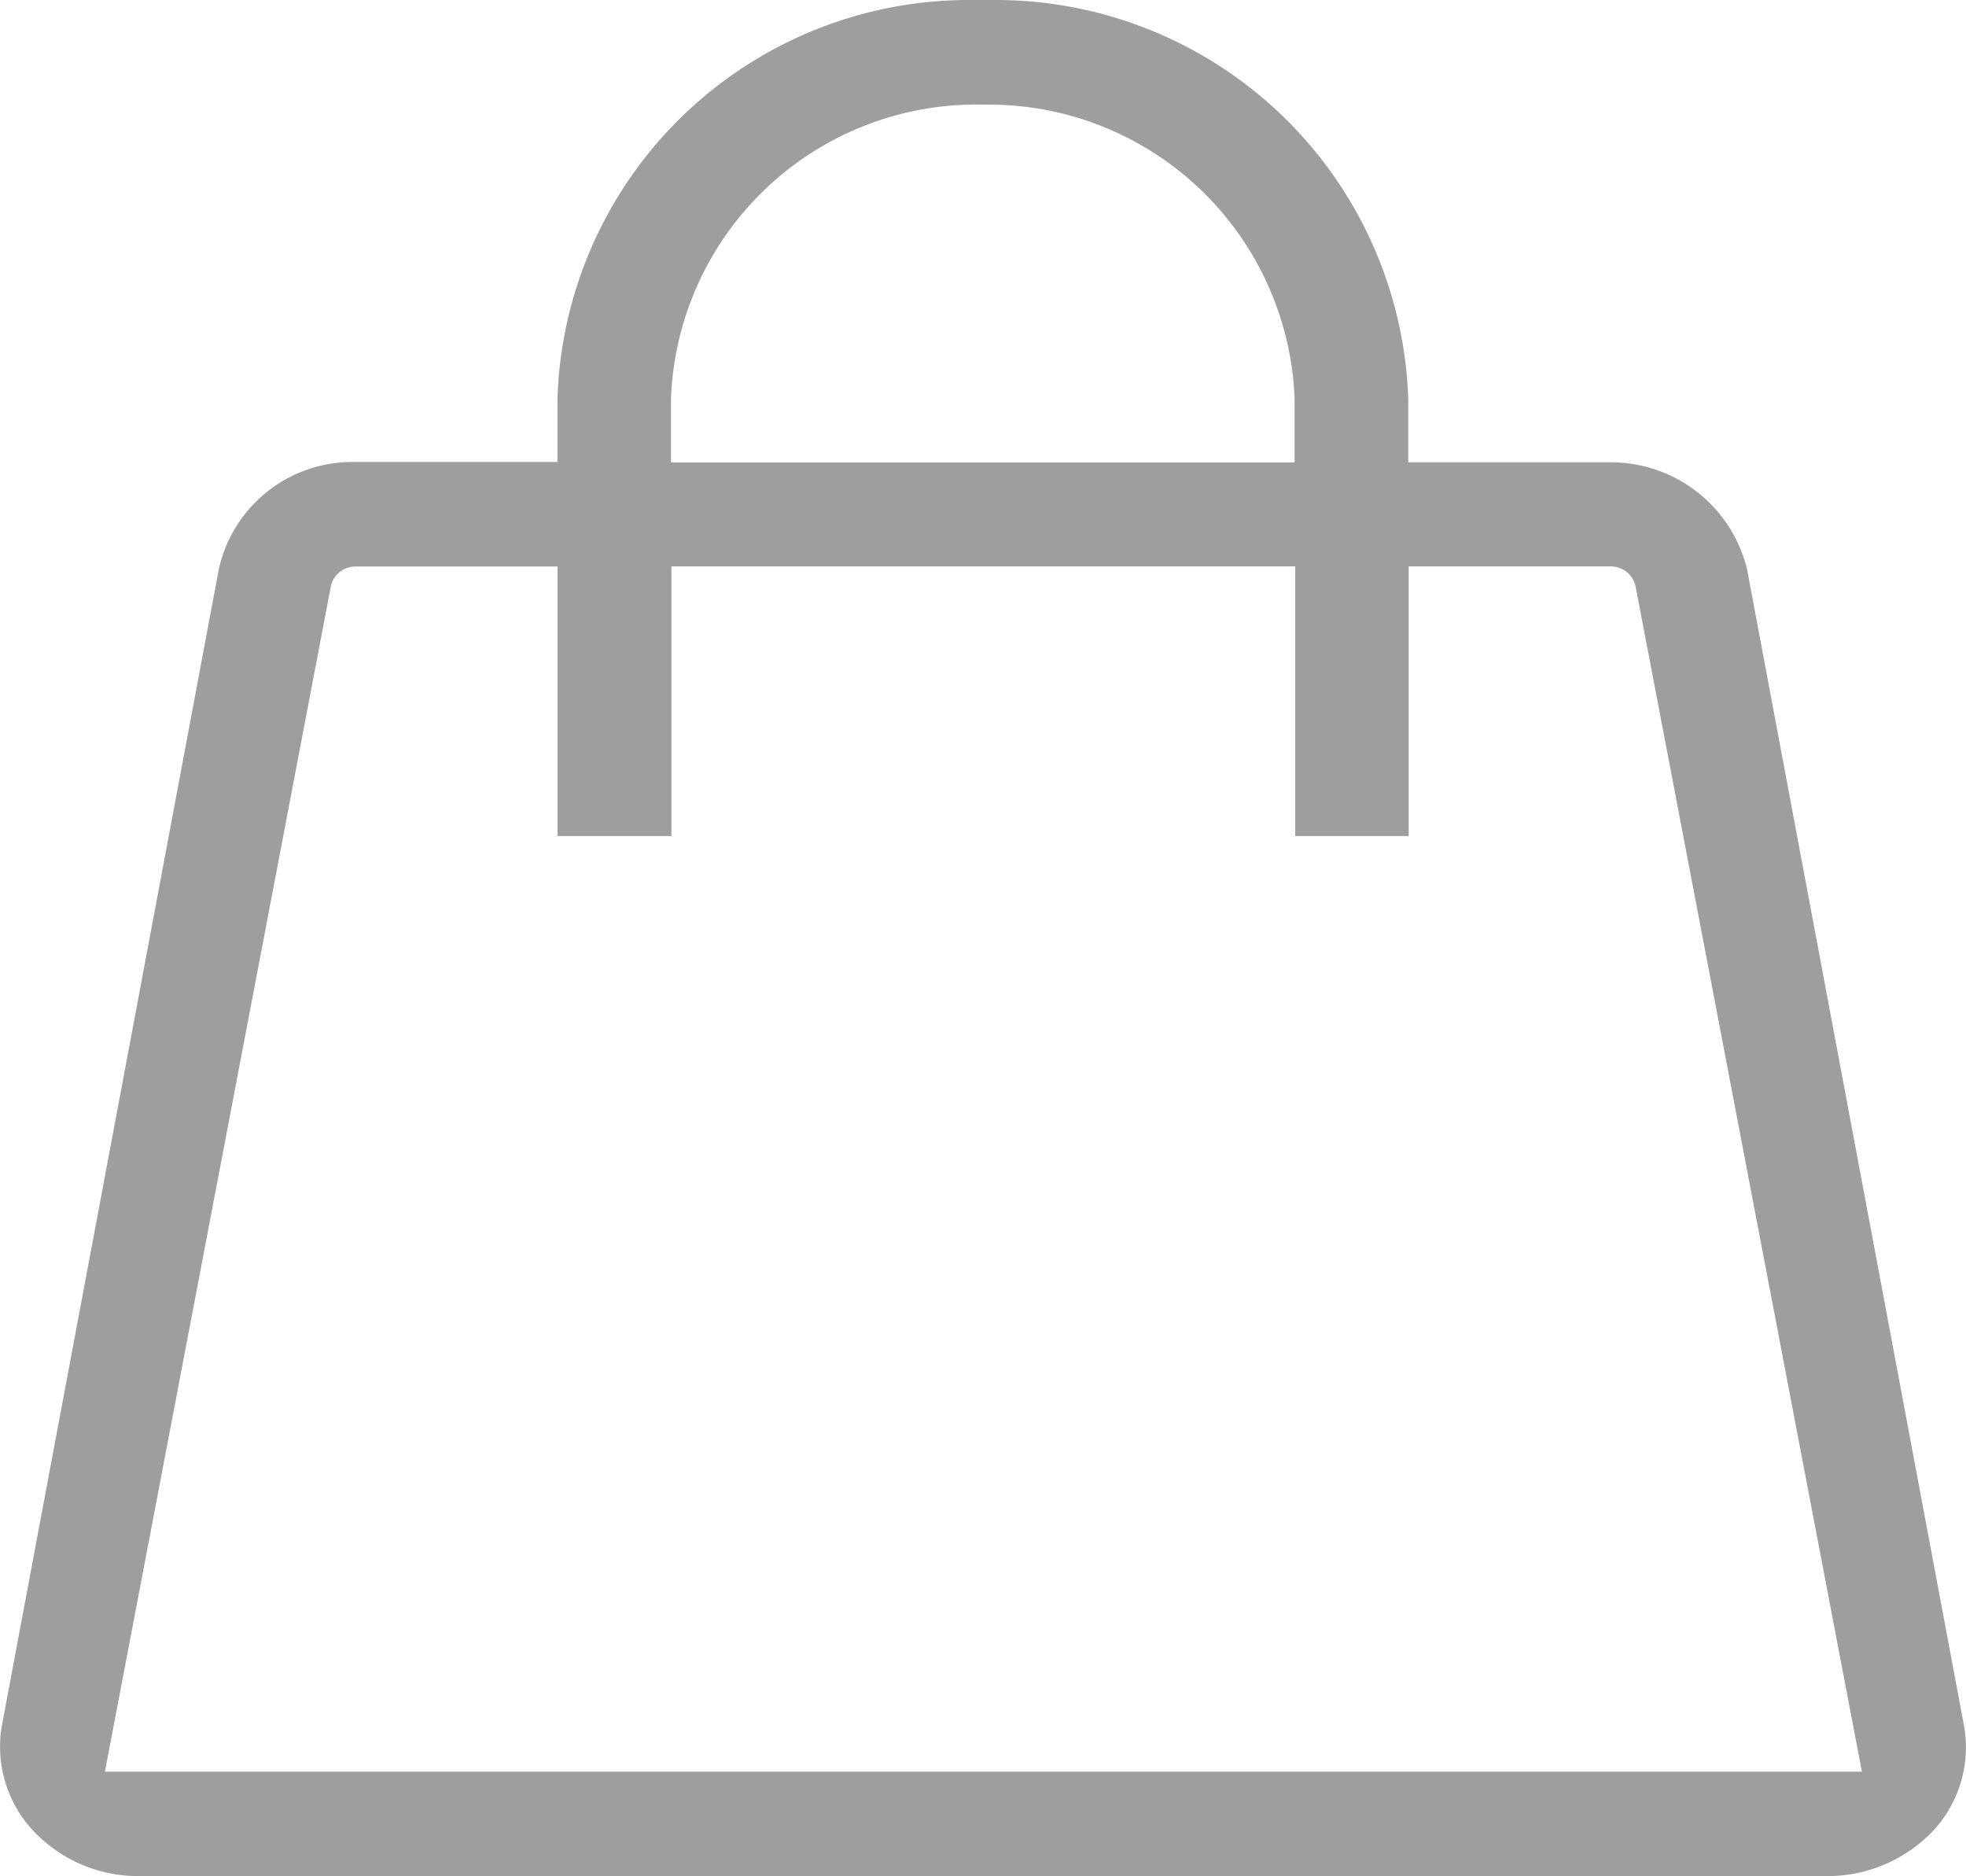 <svg xmlns="http://www.w3.org/2000/svg" width="18.89" height="18.022" viewBox="0 0 18.89 18.022">
  <path id="Path_15548" data-name="Path 15548" d="M64.143,231.675a1.181,1.181,0,0,0,.287,1.007,1.383,1.383,0,0,0,1.023.449H81.684a1.4,1.4,0,0,0,1.025-.448,1.179,1.179,0,0,0,.283-1.007l-2.083-11.1A1.346,1.346,0,0,0,79.6,219.55H77.654v-.609a3.966,3.966,0,0,0-3.953-3.832l-.13,0-.12,0a3.956,3.956,0,0,0-3.972,3.838v.6H67.511a1.313,1.313,0,0,0-1.286,1.032ZM70.57,218.94a2.935,2.935,0,0,1,3-2.826h.082a2.939,2.939,0,0,1,2.91,2.822v.615H70.57ZM67.3,220.751a.241.241,0,0,1,.236-.2h1.944v2.589l1.094,0v-2.59h5.994v2.59h1.09v-2.59H79.6a.243.243,0,0,1,.239.195l2.174,11.383H65.131Z" transform="translate(-64.123 -215.109)" fill="#9e9e9e"/>
</svg>
